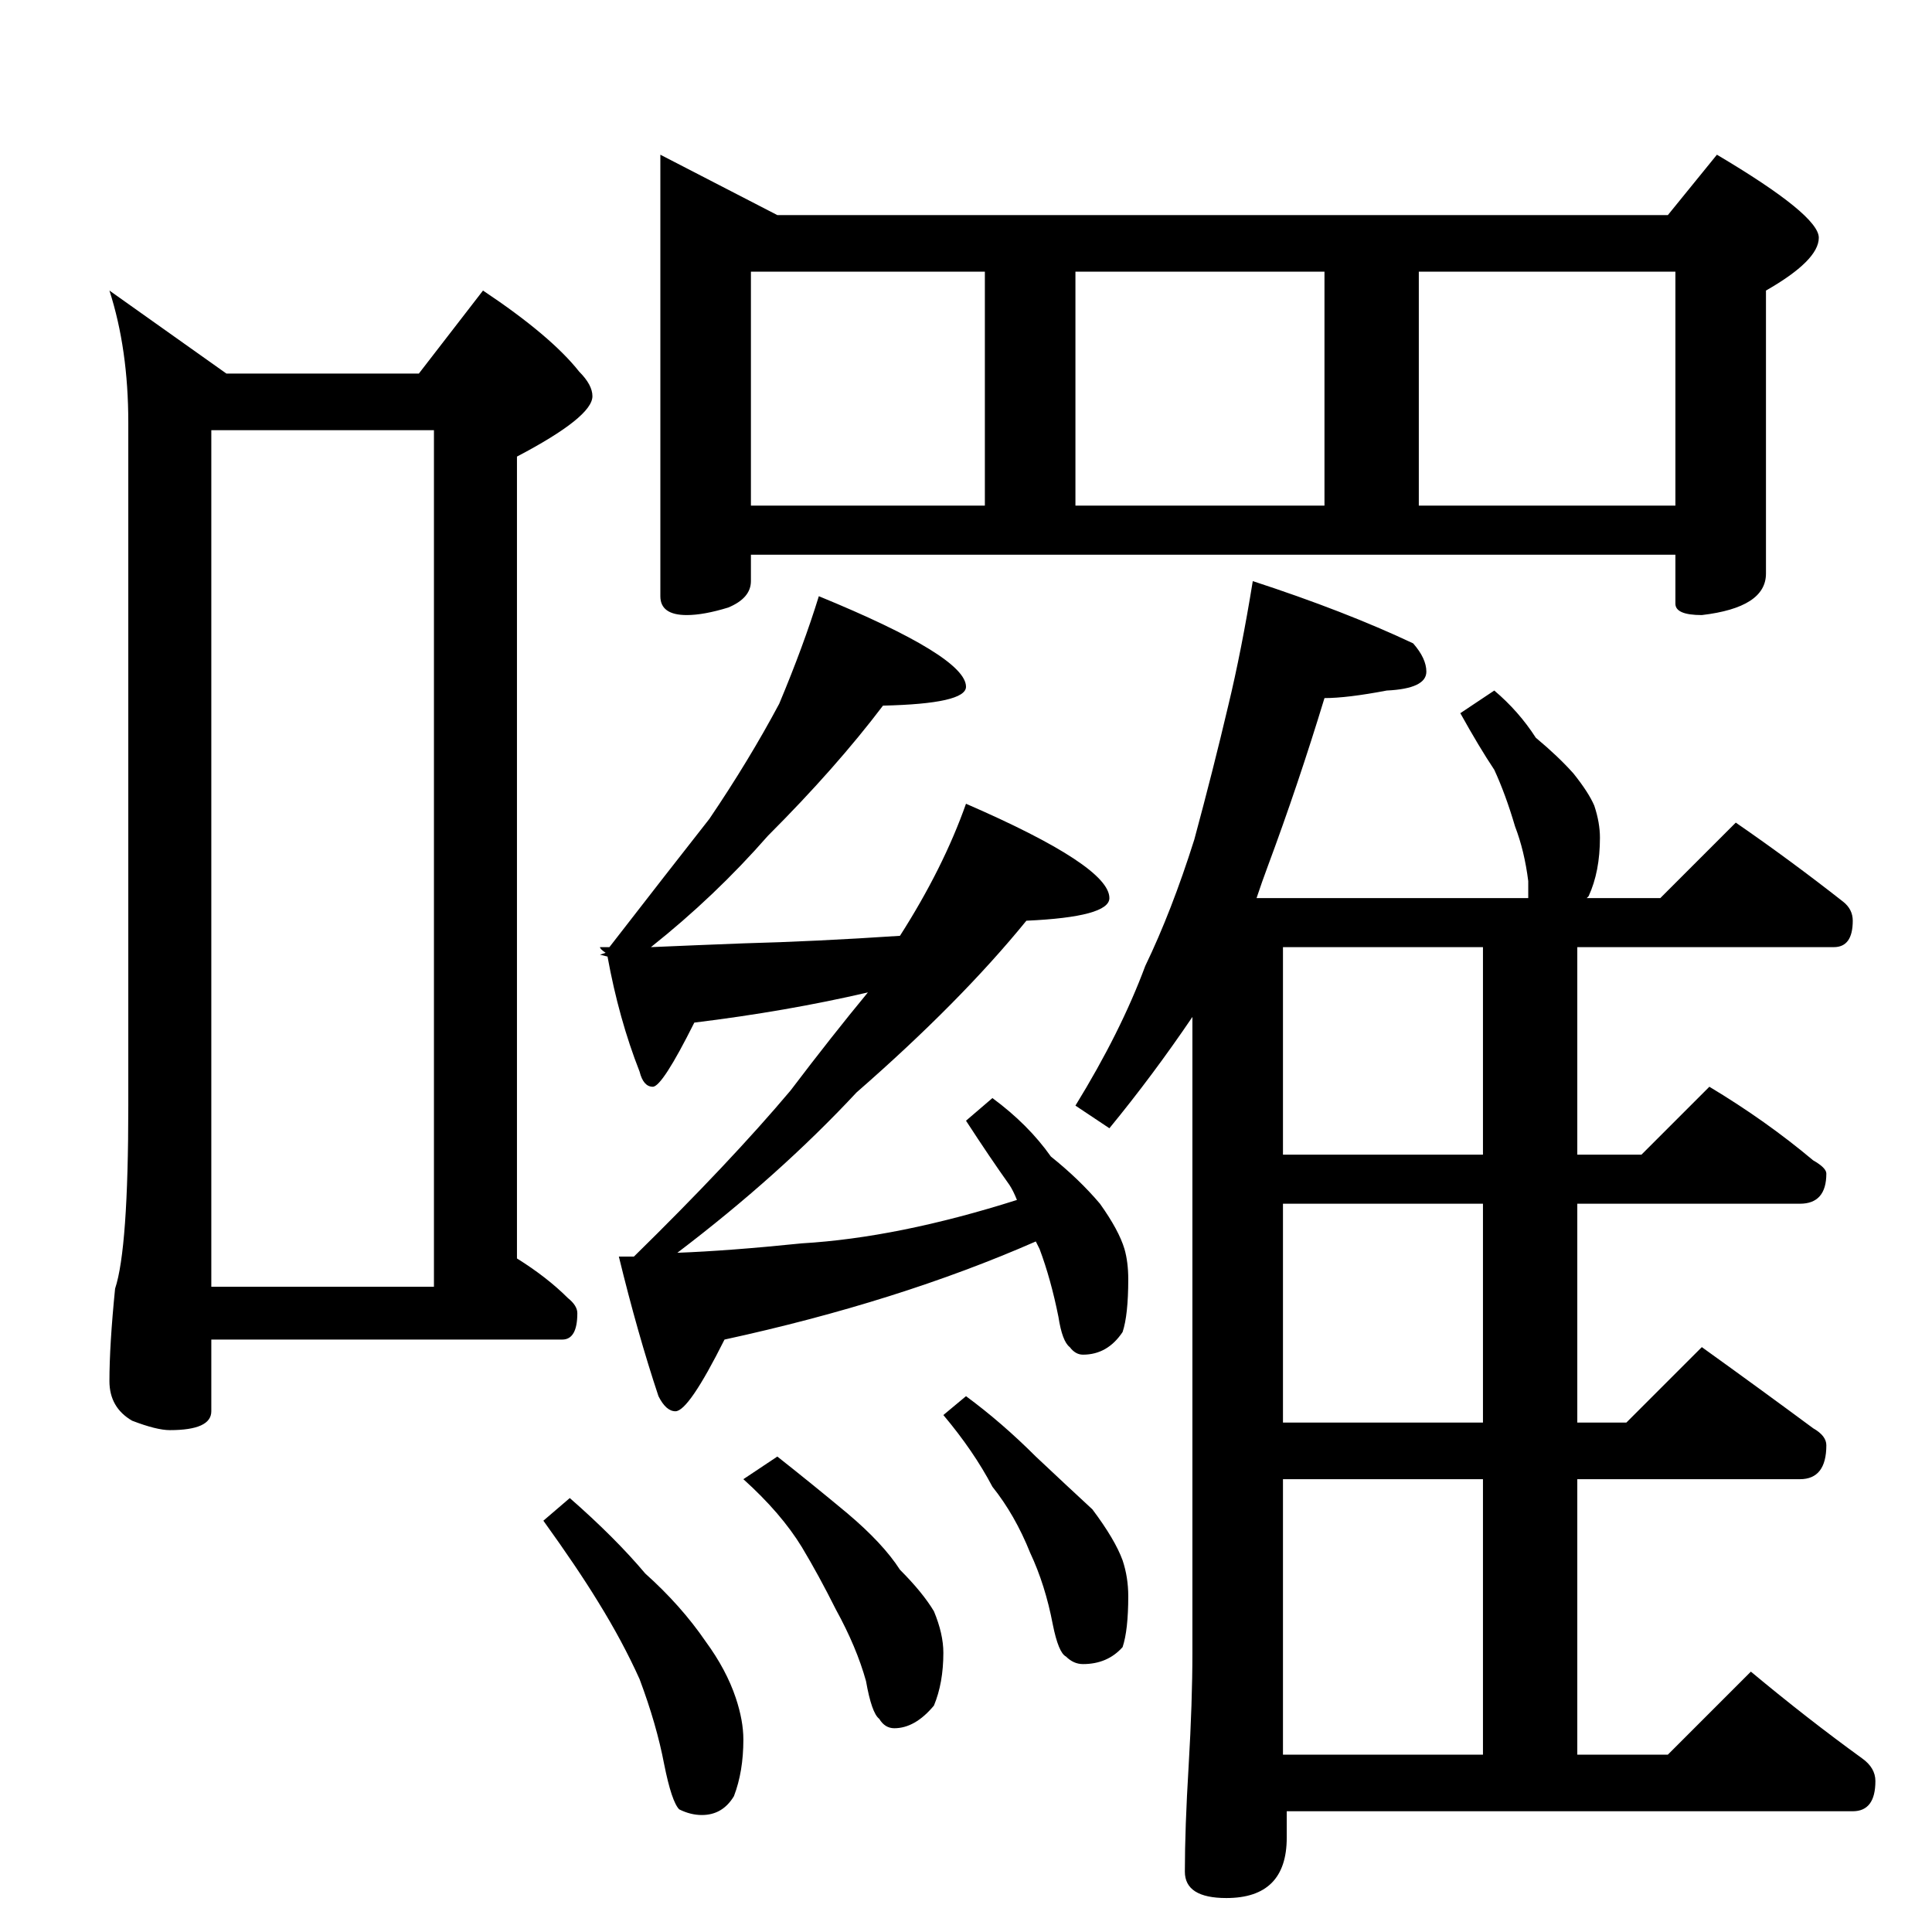 <?xml version="1.0" standalone="no"?>
<!DOCTYPE svg PUBLIC "-//W3C//DTD SVG 1.1//EN" "http://www.w3.org/Graphics/SVG/1.1/DTD/svg11.dtd" >
<svg xmlns="http://www.w3.org/2000/svg" xmlns:xlink="http://www.w3.org/1999/xlink" version="1.1" viewBox="0 -204 1024 1024">
  <g transform="matrix(1 0 0 -1 0 820)">
   <path fill="currentColor"
d="M58 870l62 -44h102l34 44q36 -24 51 -43q7 -7 7 -13q0 -11 -40 -32v-425q16 -10 27 -21q5 -4 5 -8q0 -14 -8 -14h-186v-38q0 -10 -22 -10q-7 0 -20 5q-12 7 -12 21q0 19 3 49q7 21 7 97v362q0 39 -10 70zM112 342h118v454h-118v-454zM350 942l62 -32h472l26 32
q54 -32 54 -44t-28 -28v-150q0 -18 -34 -22q-14 0 -14 6v26h-490v-14q0 -9 -12 -14q-13 -4 -22 -4q-14 0 -14 10v234zM398 756h124v124h-124v-124zM570 756h132v124h-132v-124zM752 756h136v124h-136v-124zM434 708q78 -32 78 -48q0 -9 -44 -10q-25 -33 -61 -69
q-28 -32 -62 -59q23 1 49 2q38 1 83 4q23 36 35 70q76 -33 76 -50q0 -10 -44 -12q-35 -43 -90 -91q-41 -44 -95 -85q27 1 66 5q51 3 114 23q-2 5 -4 8q-10 14 -23 34l14 12q19 -14 31 -31q15 -12 26 -25q10 -14 13 -24q2 -7 2 -16q0 -19 -3 -28q-8 -12 -21 -12q-4 0 -7 4
q-4 3 -6 16q-4 20 -10 36l-2 4q-73 -32 -165 -52q-19 -38 -26 -38q-5 0 -9 8q-11 33 -21 74h8q51 50 83 88q22 29 41 52q-43 -10 -92 -16q-17 -34 -22 -34t-7 8q-11 28 -17 61l-4 1l3 1q-3 2 -3 3h5q31 40 53 68q21 31 37 61q13 31 21 57zM302 230q24 -21 40 -40
q19 -17 32 -36q11 -15 16 -30q4 -12 4 -22q0 -17 -5 -30q-6 -10 -17 -10q-6 0 -12 3q-4 4 -8 24q-4 21 -13 45q-9 20 -22 41q-11 18 -29 43zM412 252q19 -15 37 -30q19 -16 28 -30q12 -12 18 -22q5 -12 5 -22q0 -16 -5 -28q-10 -12 -21 -12q-5 0 -8 5q-4 3 -7 20
q-5 18 -16 38q-9 18 -18 33q-11 18 -31 36zM512 284q19 -14 37 -32q17 -16 30 -28q12 -16 16 -27q3 -9 3 -19q0 -18 -3 -27q-8 -9 -21 -9q-5 0 -9 4q-4 2 -7 17q-4 21 -12 38q-8 20 -20 35q-10 19 -26 38zM664 716q49 -16 85 -33q7 -8 7 -15q0 -9 -21 -10q-21 -4 -33 -4
q-14 -46 -30 -89q-3 -8 -6 -17h144v9q-2 16 -7 29q-5 17 -11 30q-8 12 -18 30l18 12q13 -11 22 -25q12 -10 20 -19q8 -10 11 -17q3 -9 3 -17q0 -18 -6 -31l-1 -1h39l40 40q29 -20 57 -42q5 -4 5 -10q0 -14 -10 -14h-136v-110h34l36 36q30 -18 55 -39q7 -4 7 -7
q0 -16 -14 -16h-118v-116h26l40 40q32 -23 59 -43q7 -4 7 -9q0 -18 -14 -18h-118v-146h48l44 44q30 -25 59 -46q7 -5 7 -12q0 -16 -12 -16h-300v-14q0 -32 -32 -32q-22 0 -22 14q0 23 2 56q2 34 2 60v337q-21 -31 -44 -59l-18 12q24 39 37 74q14 29 26 67q10 37 18 71
q7 29 13 66zM680 94h106v146h-106v-132v-14zM786 270v116h-106v-116h106zM786 412v110h-106v-110h106z" />
  </g>

</svg>
